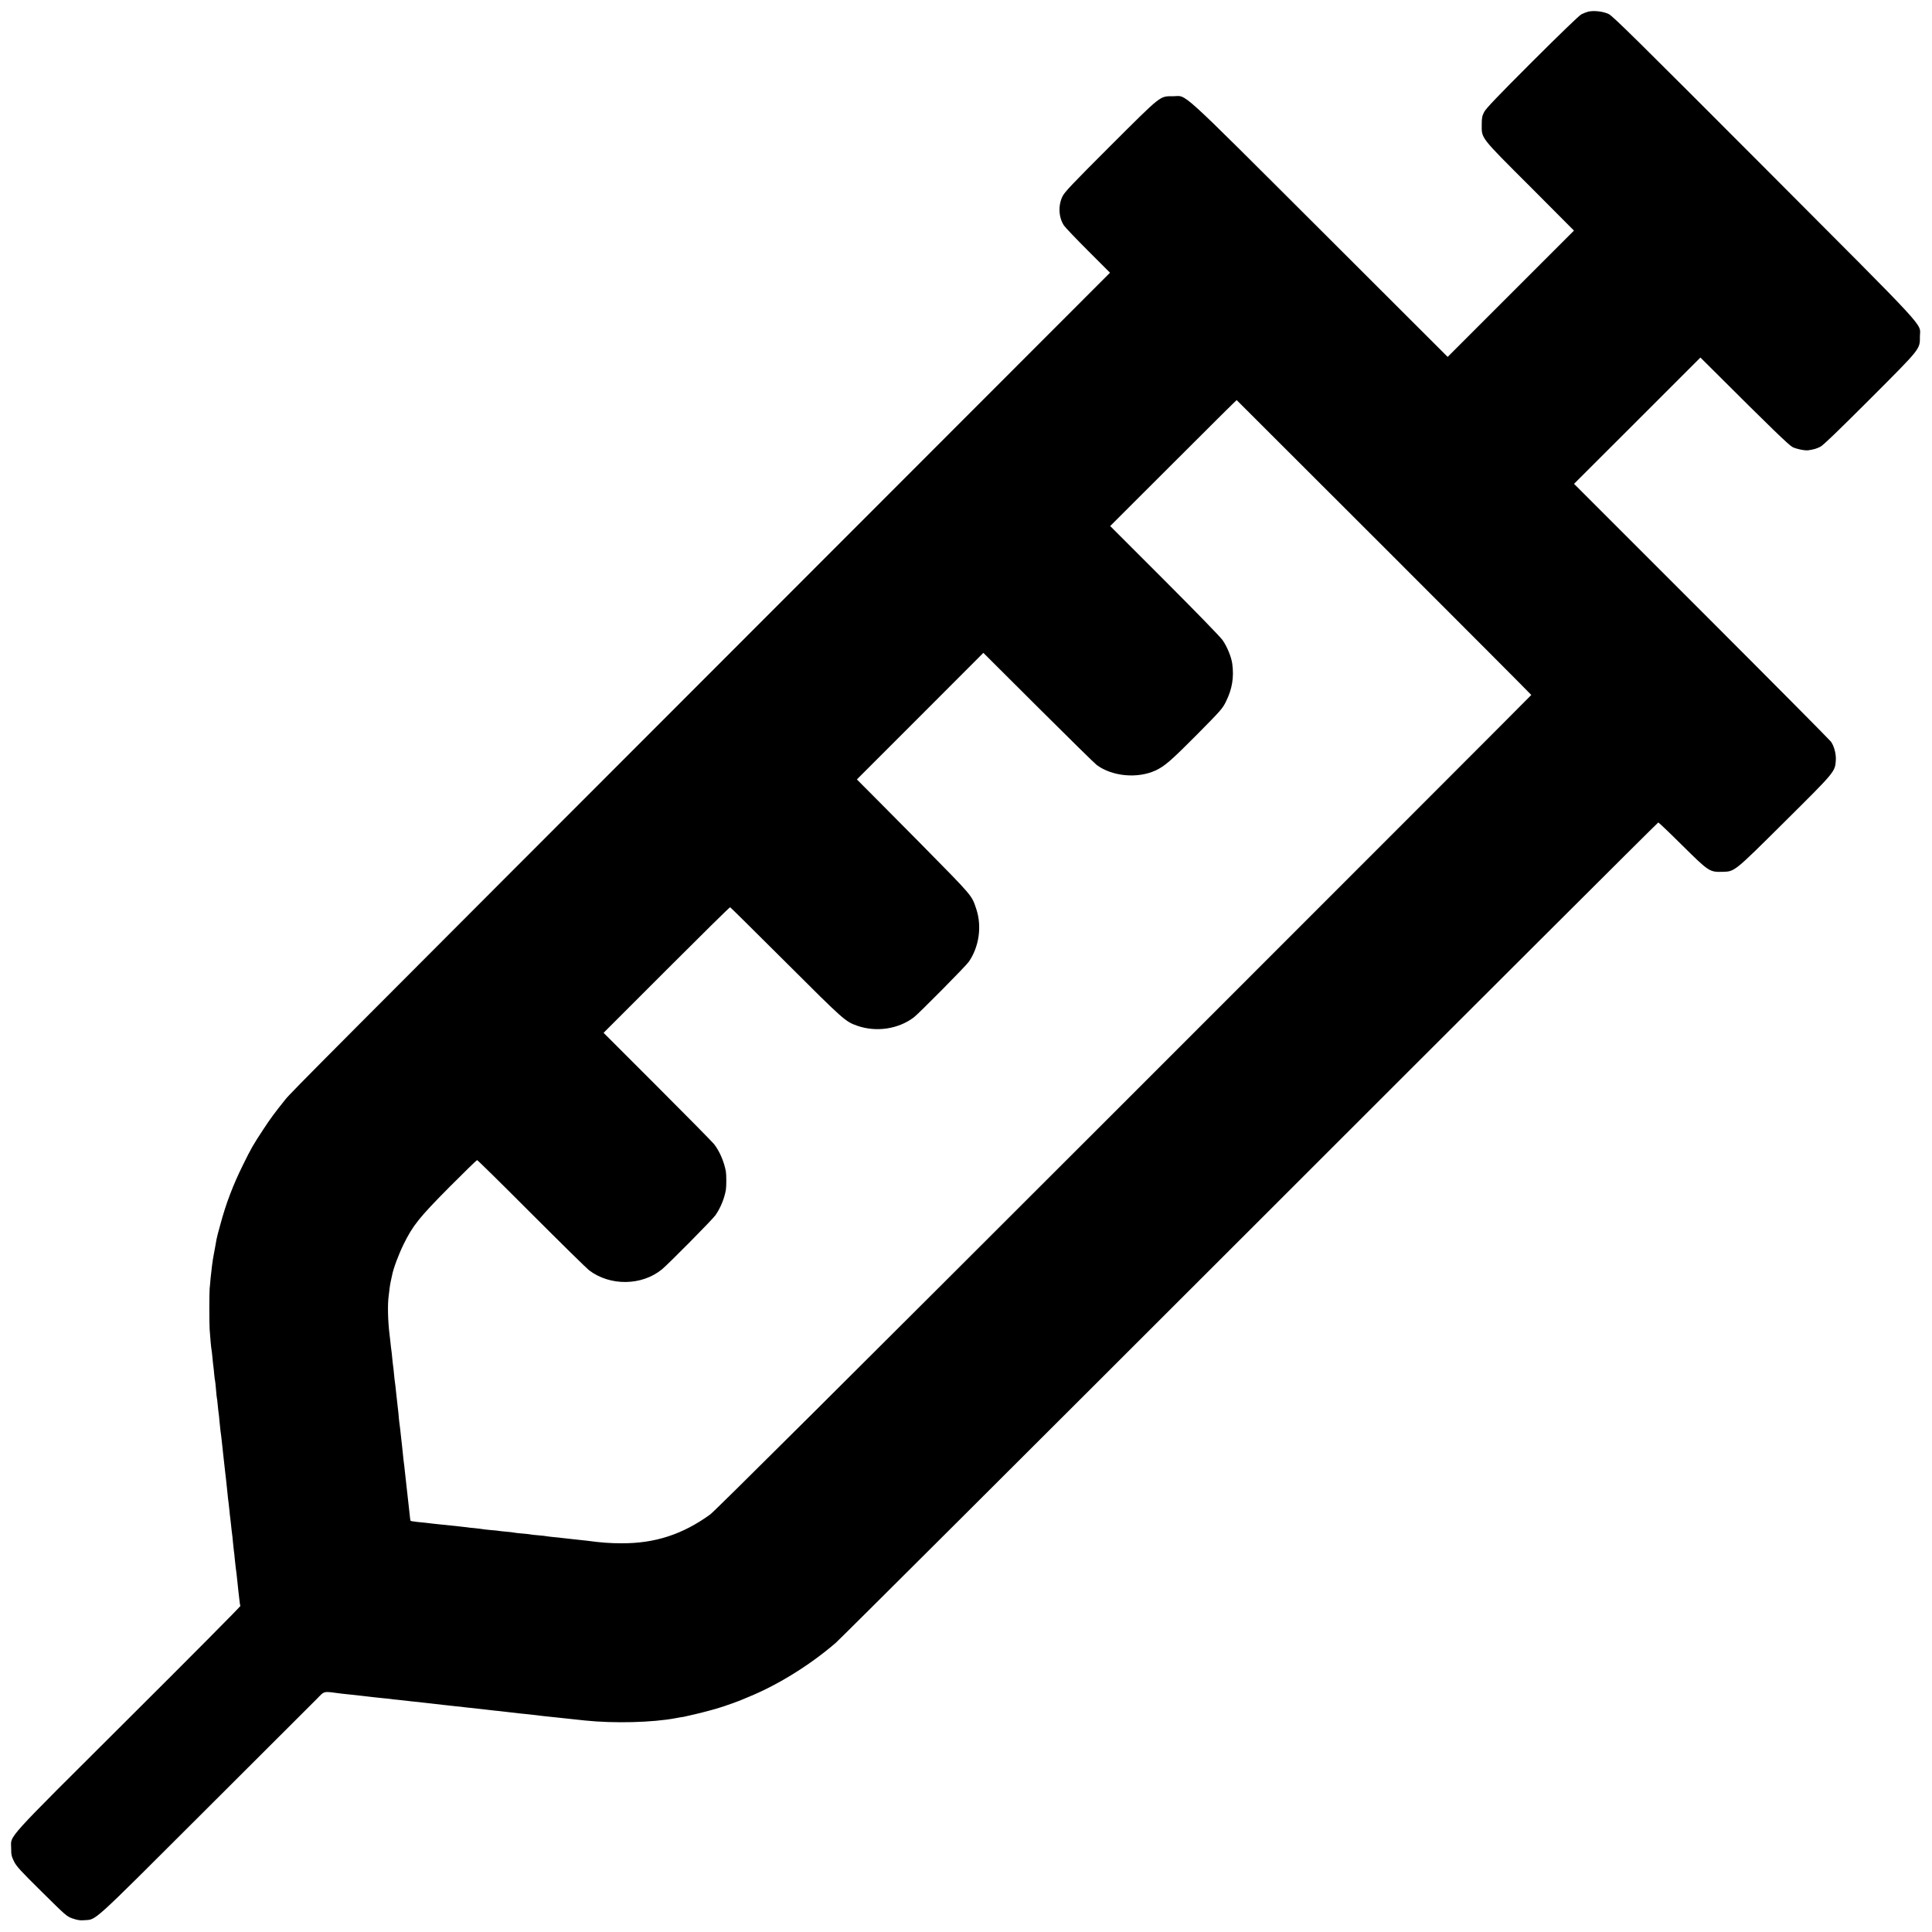 <?xml version="1.0" standalone="no"?>
<!DOCTYPE svg PUBLIC "-//W3C//DTD SVG 20010904//EN"
 "http://www.w3.org/TR/2001/REC-SVG-20010904/DTD/svg10.dtd">
<svg version="1.0" xmlns="http://www.w3.org/2000/svg"
 width="2160pt" height="2160pt" viewBox="0 0 2160 2160"
 preserveAspectRatio="xMidYMid meet">
<g transform="translate(0,2160) scale(0.1,-0.1)"
fill="#000000" stroke="none">
<path d="M17757 21470 c-20 -5 -55 -19 -77 -30 -25 -13 -237 -218 -550 -530
-391 -391 -516 -522 -537 -562 -23 -46 -27 -65 -27 -143 -1 -154 -20 -131 542
-692 l489 -491 -706 -706 -706 -706 -1434 1432 c-1614 1610 -1475 1483 -1636
1482 -151 0 -122 22 -698 -552 -435 -435 -512 -516 -538 -567 -50 -103 -44
-234 16 -326 13 -20 134 -147 269 -282 l246 -246 -3930 -3933 c-4888 -4891
-5223 -5228 -5288 -5308 -129 -162 -160 -203 -247 -335 -115 -174 -137 -213
-229 -400 -110 -222 -190 -432 -251 -660 -9 -33 -22 -82 -30 -110 -12 -45 -17
-72 -31 -155 -3 -14 -9 -47 -14 -75 -12 -58 -28 -185 -36 -270 -2 -33 -7 -82
-10 -110 -5 -55 -5 -381 0 -460 7 -100 17 -210 21 -225 2 -8 6 -46 10 -85 3
-38 8 -81 10 -95 2 -14 7 -56 10 -95 4 -38 8 -72 10 -75 1 -3 6 -45 10 -95 4
-49 8 -92 10 -95 1 -3 6 -37 9 -75 4 -39 8 -80 10 -90 2 -11 7 -54 10 -95 4
-41 9 -88 11 -105 5 -30 10 -73 21 -175 3 -30 7 -68 9 -85 2 -16 6 -57 10 -90
3 -33 8 -73 10 -90 6 -47 22 -191 30 -275 3 -30 7 -68 10 -85 2 -16 7 -57 10
-90 3 -33 7 -73 10 -90 2 -16 7 -57 10 -90 3 -33 8 -71 10 -85 2 -14 7 -56 10
-95 4 -38 8 -81 10 -94 3 -14 7 -54 10 -90 4 -36 8 -77 10 -91 6 -40 13 -100
20 -170 4 -36 8 -78 10 -95 2 -16 7 -59 11 -95 3 -36 9 -69 12 -74 3 -5 -560
-572 -1251 -1260 -1413 -1408 -1312 -1296 -1312 -1451 0 -71 4 -89 32 -146 28
-56 70 -102 310 -339 273 -270 279 -276 346 -299 53 -18 82 -23 130 -19 140
12 53 -68 1345 1222 646 644 1210 1208 1254 1252 91 93 66 87 278 59 19 -2 62
-7 95 -10 33 -3 98 -10 145 -16 117 -14 145 -17 225 -25 39 -3 77 -8 85 -9 8
-2 44 -6 80 -9 36 -4 81 -9 100 -11 19 -3 60 -7 90 -10 30 -3 71 -7 90 -10 19
-2 60 -7 90 -10 30 -3 89 -10 130 -15 41 -5 107 -12 145 -16 39 -3 77 -8 85
-9 8 -1 44 -6 80 -9 36 -4 81 -9 100 -11 46 -6 112 -13 175 -20 28 -2 66 -7
85 -9 19 -3 62 -8 95 -11 33 -4 71 -8 85 -10 14 -1 54 -6 90 -9 70 -7 124 -14
180 -21 34 -4 119 -13 190 -20 19 -2 82 -8 140 -15 58 -6 121 -13 140 -15 321
-34 758 -23 1015 26 28 6 67 12 89 15 29 5 222 51 281 68 6 2 24 6 40 11 17 4
50 14 75 22 25 8 50 16 55 17 6 2 17 6 25 9 8 3 42 15 75 26 33 12 69 25 80
30 11 5 61 26 110 46 322 133 679 356 960 599 44 38 2129 2117 4633 4620 2503
2503 4556 4551 4562 4551 5 0 126 -115 267 -255 297 -294 306 -300 448 -297
141 4 126 -8 703 565 563 559 558 553 567 684 4 68 -19 158 -55 207 -12 17
-663 673 -1447 1457 l-1425 1425 707 706 706 706 152 -151 c633 -632 837 -829
878 -850 43 -22 137 -41 176 -36 60 9 92 18 134 39 33 17 191 169 552 530 577
578 562 558 562 705 0 155 146 -3 -1740 1888 -1418 1421 -1693 1693 -1739
1715 -61 30 -167 42 -229 27z m-2282 -5990 c905 -904 1645 -1647 1645 -1650 0
-3 -2049 -2053 -4552 -4556 -3098 -3097 -4577 -4569 -4628 -4606 -308 -223
-618 -324 -990 -322 -131 0 -227 7 -390 29 -19 2 -82 9 -139 15 -57 6 -118 13
-135 15 -17 3 -60 7 -96 10 -36 4 -72 8 -80 10 -8 2 -49 7 -90 10 -41 3 -82 8
-90 10 -8 2 -49 7 -90 10 -41 3 -82 8 -90 10 -8 2 -45 7 -82 10 -37 3 -75 7
-85 9 -10 2 -54 7 -98 10 -44 4 -87 9 -95 11 -8 2 -45 6 -81 10 -36 3 -76 7
-90 10 -13 2 -53 6 -88 10 -36 3 -79 8 -95 10 -17 2 -60 7 -96 10 -36 4 -78 8
-95 10 -67 8 -114 14 -183 20 -39 4 -73 10 -73 14 -1 3 -3 15 -4 26 -5 45 -16
143 -20 180 -3 22 -11 99 -19 170 -8 72 -18 157 -21 190 -3 33 -8 71 -10 85
-2 14 -7 54 -10 90 -4 36 -9 83 -11 105 -3 22 -7 54 -8 70 -6 62 -19 171 -22
187 -1 9 -6 52 -9 95 -4 43 -9 87 -11 98 -2 11 -8 67 -14 125 -6 58 -12 116
-15 130 -2 14 -7 54 -10 90 -3 36 -8 76 -10 90 -2 14 -7 54 -10 90 -3 36 -8
76 -10 90 -2 14 -7 52 -10 85 -4 33 -8 72 -10 87 -18 144 -23 330 -10 426 3
23 8 63 11 90 3 26 9 63 14 82 5 19 11 48 14 64 12 69 72 230 128 344 104 212
175 300 512 640 165 166 305 302 310 302 6 0 279 -269 606 -597 327 -327 618
-613 646 -635 235 -178 588 -174 814 10 71 58 569 561 599 606 57 83 98 182
116 281 7 39 7 172 0 210 -21 112 -73 230 -133 305 -20 25 -306 315 -635 644
l-599 599 704 704 c386 386 706 702 711 700 4 -1 285 -279 625 -618 647 -646
663 -660 796 -707 211 -74 459 -38 633 94 56 43 582 574 614 621 116 168 148
397 84 590 -53 157 -29 129 -623 732 -128 130 -341 344 -473 477 l-239 240
707 707 707 708 616 -614 c338 -337 632 -626 653 -641 174 -127 453 -152 654
-61 103 48 173 108 464 401 273 276 288 293 327 374 68 138 89 267 69 418 -10
76 -58 194 -109 266 -23 34 -314 333 -649 668 l-607 607 706 705 c388 388 707
705 708 703 2 -1 744 -742 1649 -1647z"/>
</g>
</svg>
